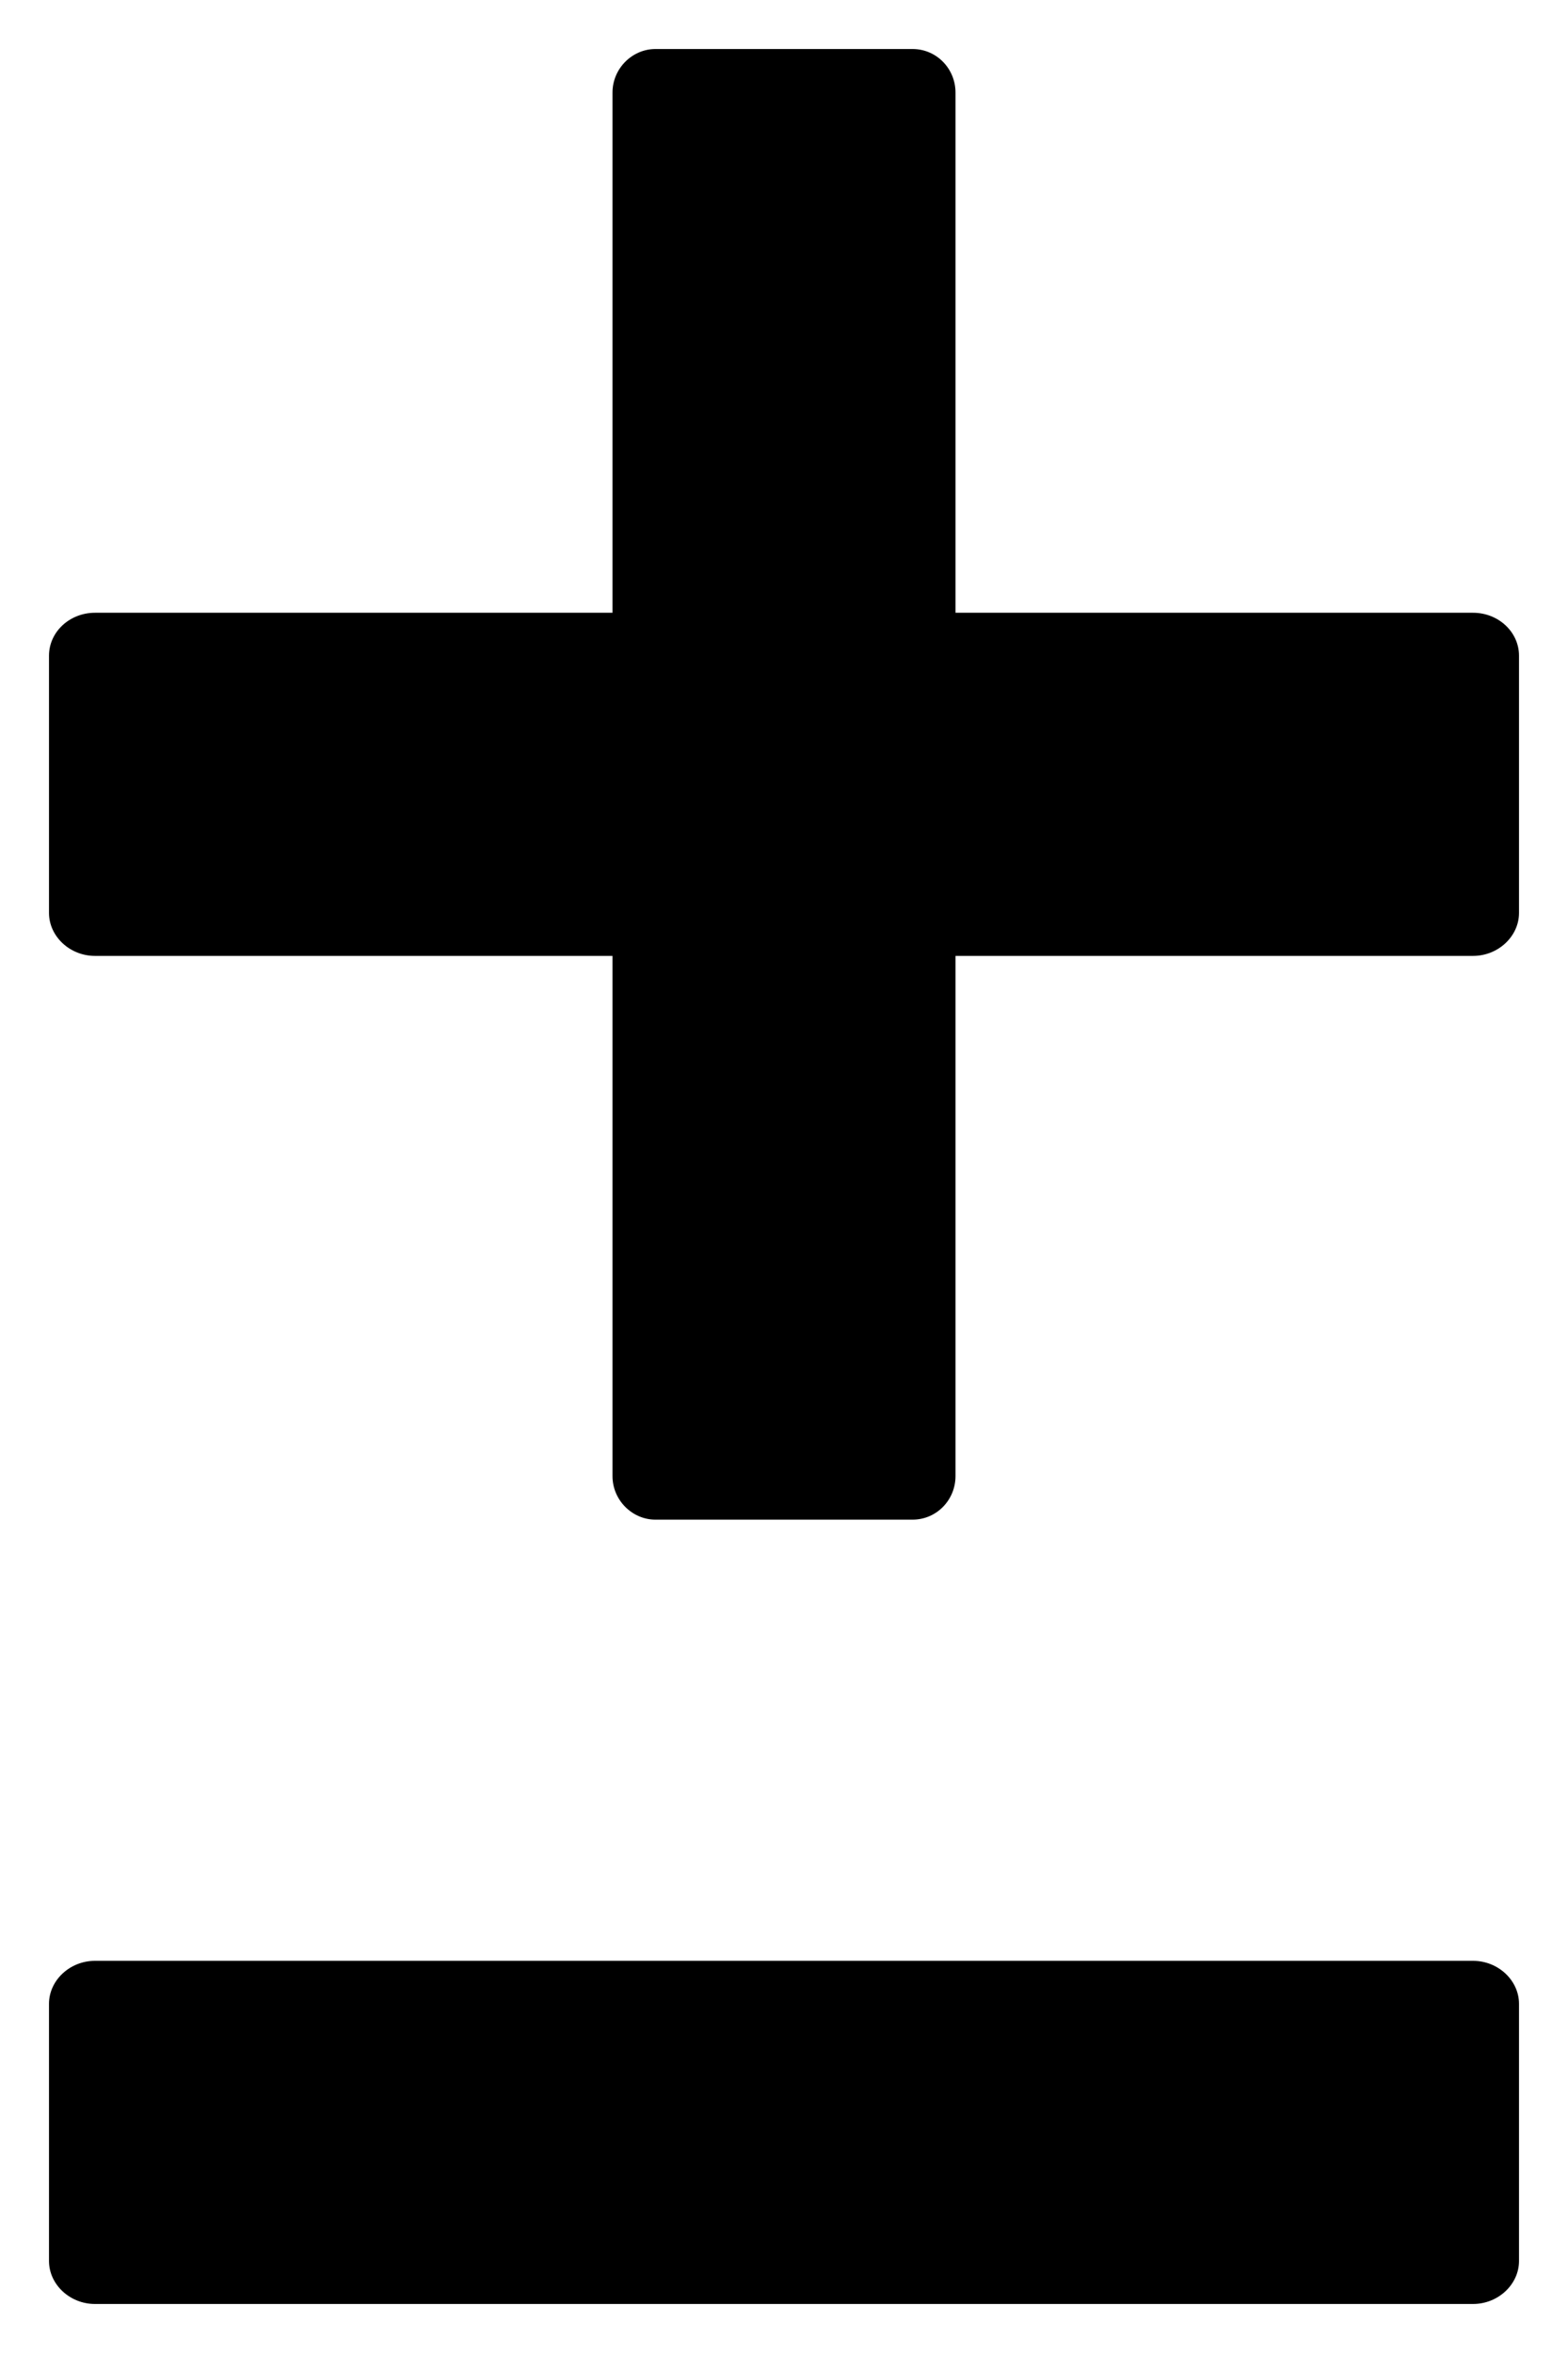 ﻿<?xml version="1.0" encoding="utf-8"?>
<svg version="1.1" xmlns:xlink="http://www.w3.org/1999/xlink" width="16px" height="24px" xmlns="http://www.w3.org/2000/svg">
  <defs>
    <pattern id="BGPattern" patternUnits="userSpaceOnUse" alignment="0 0" imageRepeat="None" />
    <mask fill="white" id="Clip2924">
      <path d="M 9.75 6.25  L 9.75 0.944  C 9.75 0.7  9.556 0.5  9.312 0.5  L 6.688 0.5  C 6.45 0.5  6.25 0.7  6.25 0.944  L 6.25 6.25  L 0.969 6.25  C 0.712 6.25  0.5 6.444  0.5 6.688  L 0.5 9.312  C 0.5 9.55  0.712 9.75  0.969 9.75  L 6.25 9.75  L 6.25 15.056  C 6.25 15.3  6.45 15.5  6.688 15.5  L 9.312 15.5  C 9.556 15.5  9.75 15.3  9.75 15.056  L 9.75 9.75  L 15.031 9.75  C 15.288 9.75  15.5 9.55  15.5 9.312  L 15.5 6.688  C 15.5 6.444  15.288 6.25  15.031 6.25  L 9.75 6.25  Z M 15.5 20.438  C 15.5 20.2  15.288 20  15.031 20  L 0.969 20  C 0.712 20  0.5 20.2  0.5 20.438  L 0.5 23.062  C 0.5 23.3  0.712 23.5  0.969 23.5  L 15.031 23.5  C 15.288 23.5  15.5 23.3  15.5 23.062  L 15.5 20.438  Z " fill-rule="evenodd" />
    </mask>
  </defs>
  <g transform="matrix(1 0 0 1 -10 -20 )">
    <path d="M 9.75 6.25  L 9.75 0.944  C 9.75 0.7  9.556 0.5  9.312 0.5  L 6.688 0.5  C 6.45 0.5  6.25 0.7  6.25 0.944  L 6.25 6.25  L 0.969 6.25  C 0.712 6.25  0.5 6.444  0.5 6.688  L 0.5 9.312  C 0.5 9.55  0.712 9.75  0.969 9.75  L 6.25 9.75  L 6.25 15.056  C 6.25 15.3  6.45 15.5  6.688 15.5  L 9.312 15.5  C 9.556 15.5  9.75 15.3  9.75 15.056  L 9.75 9.75  L 15.031 9.75  C 15.288 9.75  15.5 9.55  15.5 9.312  L 15.5 6.688  C 15.5 6.444  15.288 6.25  15.031 6.25  L 9.75 6.25  Z M 15.5 20.438  C 15.5 20.2  15.288 20  15.031 20  L 0.969 20  C 0.712 20  0.5 20.2  0.5 20.438  L 0.5 23.062  C 0.5 23.3  0.712 23.5  0.969 23.5  L 15.031 23.5  C 15.288 23.5  15.5 23.3  15.5 23.062  L 15.5 20.438  Z " fill-rule="nonzero" fill="rgba(0, 0, 0, 1)" stroke="none" transform="matrix(1 0 0 1 10 20 )" class="fill" />
    <path d="M 9.75 6.25  L 9.75 0.944  C 9.75 0.7  9.556 0.5  9.312 0.5  L 6.688 0.5  C 6.45 0.5  6.25 0.7  6.25 0.944  L 6.25 6.25  L 0.969 6.25  C 0.712 6.25  0.5 6.444  0.5 6.688  L 0.5 9.312  C 0.5 9.55  0.712 9.75  0.969 9.75  L 6.25 9.75  L 6.25 15.056  C 6.25 15.3  6.45 15.5  6.688 15.5  L 9.312 15.5  C 9.556 15.5  9.75 15.3  9.75 15.056  L 9.75 9.75  L 15.031 9.75  C 15.288 9.75  15.5 9.55  15.5 9.312  L 15.5 6.688  C 15.5 6.444  15.288 6.25  15.031 6.25  L 9.75 6.25  Z " stroke-width="0" stroke-dasharray="0" stroke="rgba(255, 255, 255, 0)" fill="none" transform="matrix(1 0 0 1 10 20 )" class="stroke" mask="url(#Clip2924)" />
    <path d="M 15.5 20.438  C 15.5 20.2  15.288 20  15.031 20  L 0.969 20  C 0.712 20  0.5 20.2  0.5 20.438  L 0.5 23.062  C 0.5 23.3  0.712 23.5  0.969 23.5  L 15.031 23.5  C 15.288 23.5  15.5 23.3  15.5 23.062  L 15.5 20.438  Z " stroke-width="0" stroke-dasharray="0" stroke="rgba(255, 255, 255, 0)" fill="none" transform="matrix(1 0 0 1 10 20 )" class="stroke" mask="url(#Clip2924)" />
  </g>
</svg>